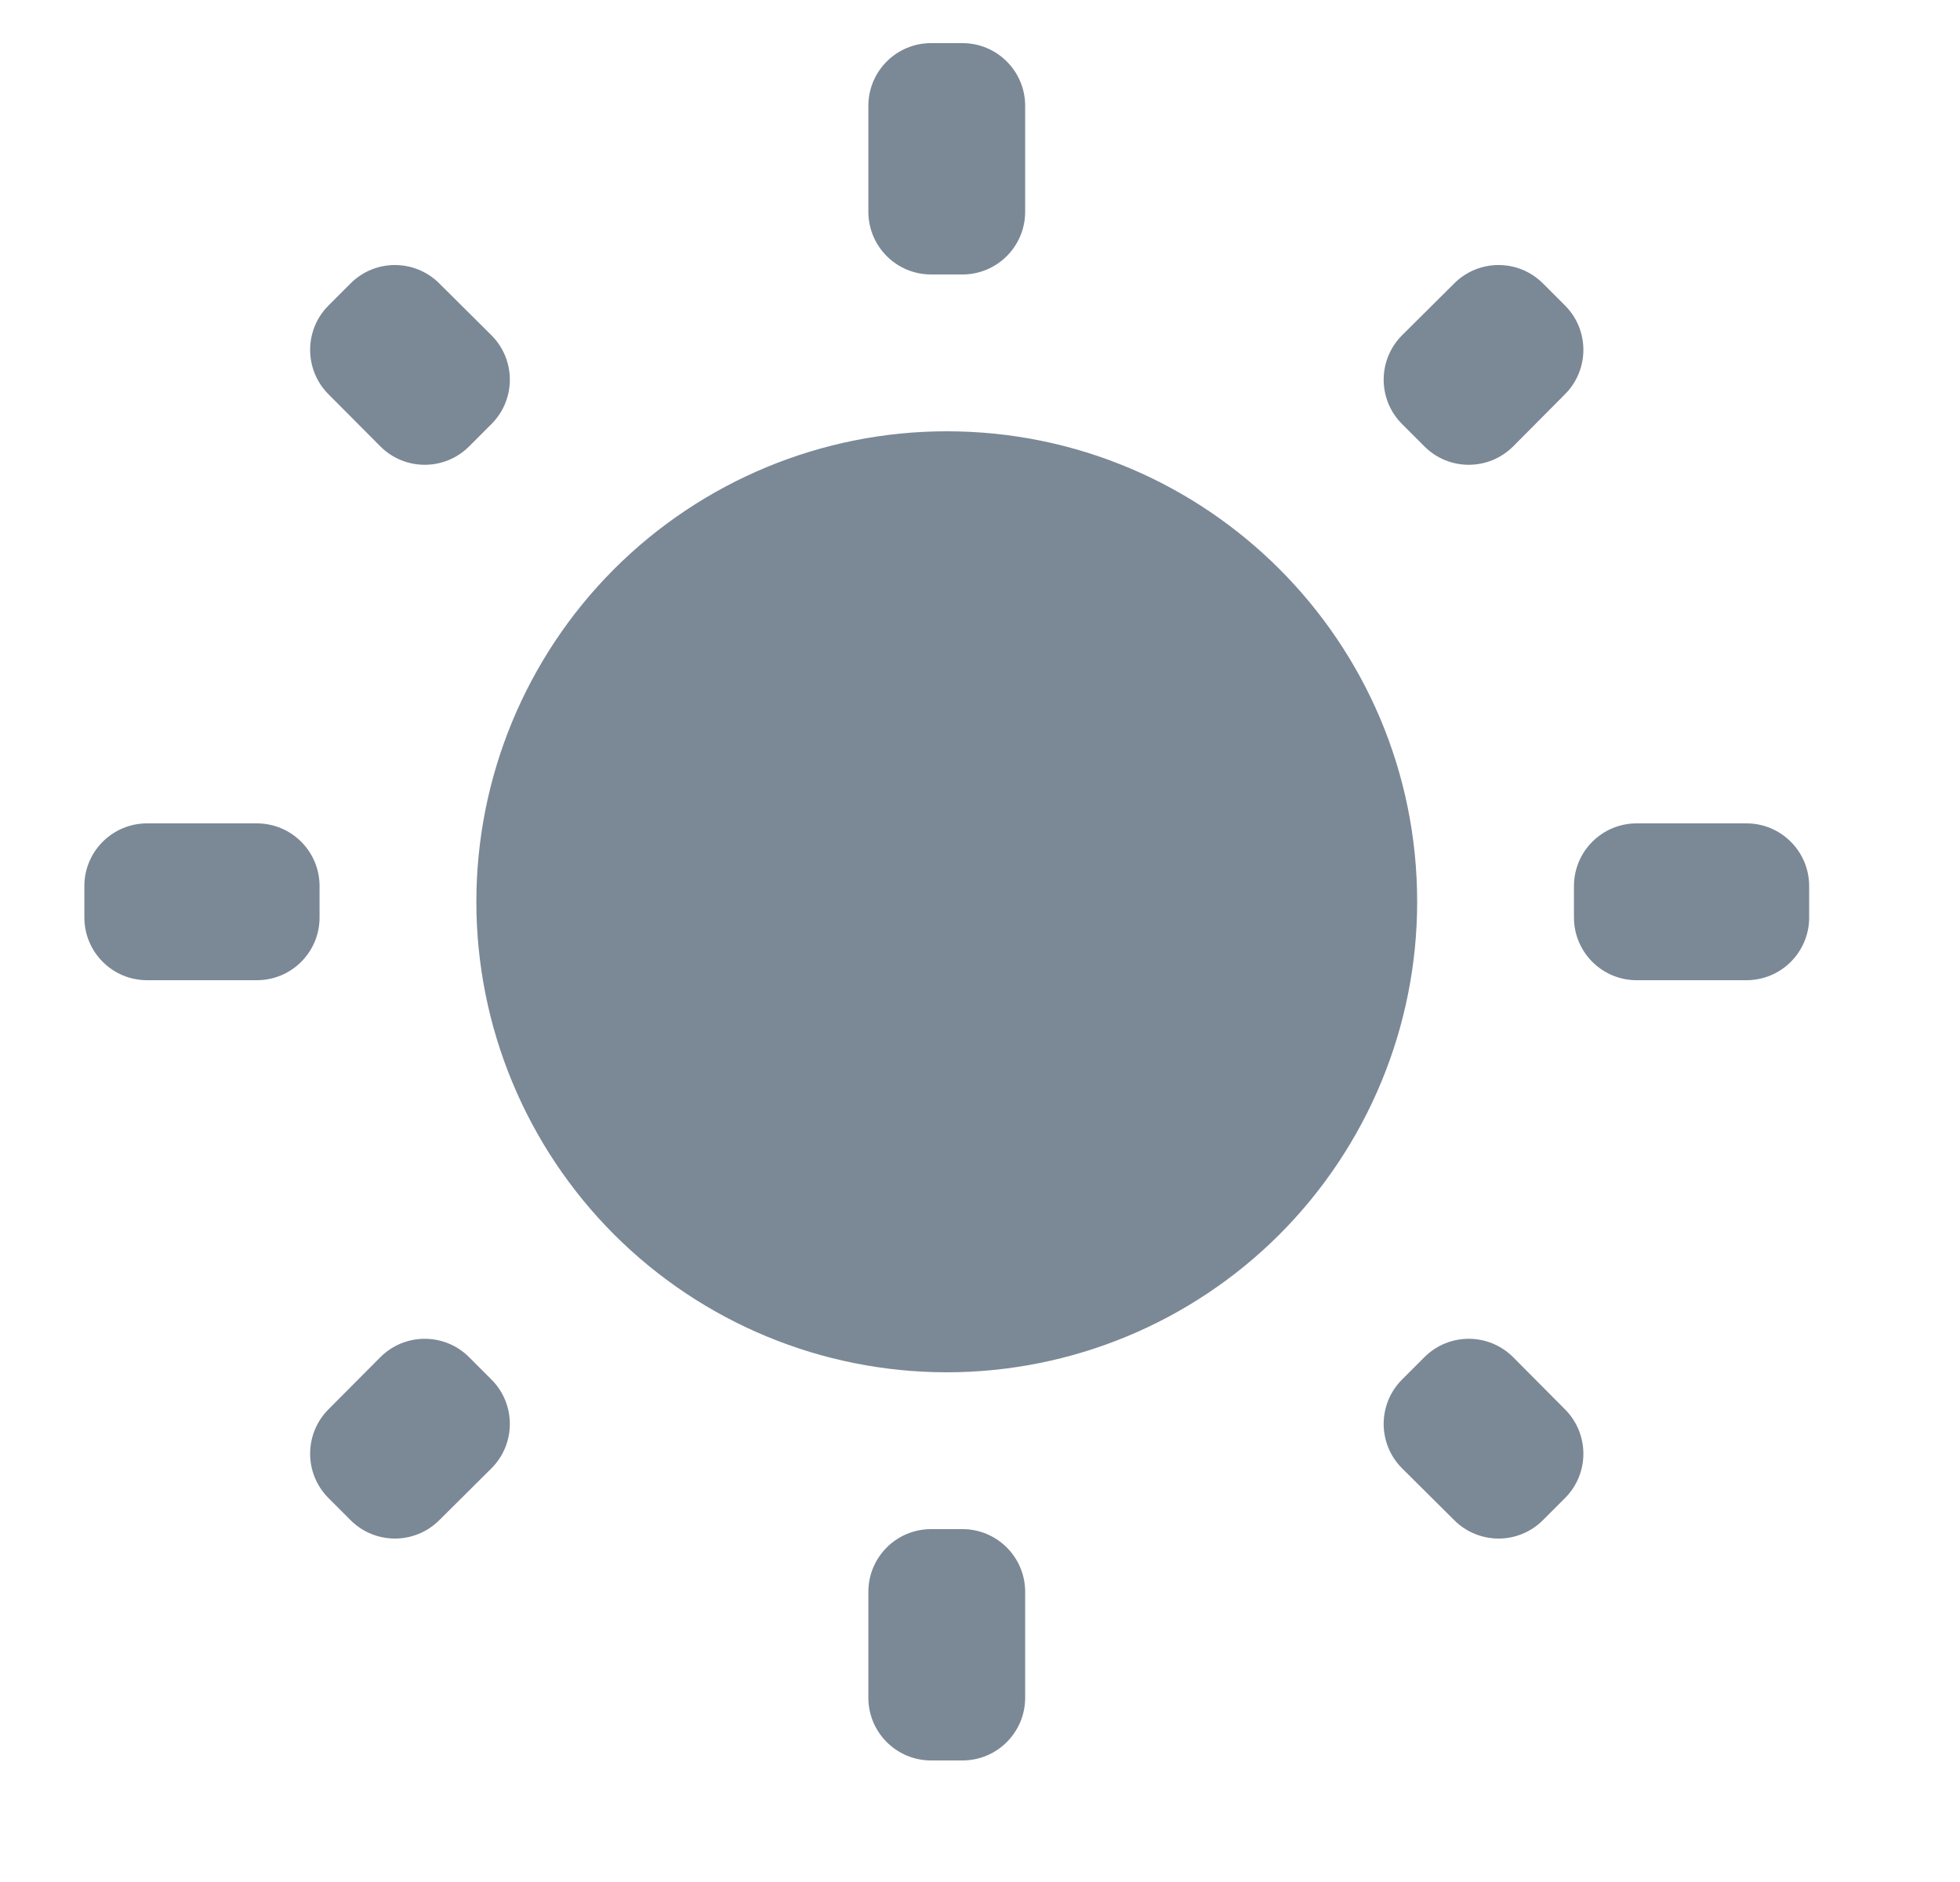 <svg width="25" height="24" viewBox="0 0 25 24" fill="none" xmlns="http://www.w3.org/2000/svg">
<path d="M4.188 17.974C3.878 18.287 3.878 18.792 4.19 19.104L4.472 19.386C4.784 19.698 5.289 19.698 5.602 19.387L6.267 18.726C6.581 18.414 6.582 17.906 6.269 17.593L5.983 17.307C5.67 16.994 5.162 16.995 4.85 17.309L4.188 17.974ZM11.076 21.65C11.076 22.092 11.434 22.45 11.876 22.45C12.008 22.45 12.145 22.45 12.276 22.45C12.718 22.45 13.076 22.092 13.076 21.65V20.3C13.076 19.858 12.718 19.5 12.276 19.5H11.876C11.434 19.5 11.076 19.858 11.076 20.3V21.65ZM12.076 5.5C10.485 5.5 8.959 6.132 7.833 7.257C6.708 8.383 6.076 9.909 6.076 11.5C6.076 13.091 6.708 14.617 7.833 15.743C8.959 16.868 10.485 17.5 12.076 17.5C13.667 17.5 15.193 16.868 16.319 15.743C17.444 14.617 18.076 13.091 18.076 11.5C18.076 8.18 15.386 5.5 12.076 5.5ZM20.076 11.7C20.076 12.142 20.434 12.5 20.876 12.5H22.276C22.718 12.5 23.076 12.142 23.076 11.7V11.3C23.076 10.858 22.718 10.5 22.276 10.5H20.876C20.434 10.5 20.076 10.858 20.076 11.3V11.7ZM17.883 17.593C17.57 17.906 17.571 18.414 17.885 18.726L18.55 19.387C18.863 19.698 19.368 19.698 19.68 19.386L19.962 19.104C20.274 18.792 20.274 18.287 19.963 17.974L19.302 17.309C18.989 16.995 18.482 16.994 18.169 17.307L17.883 17.593ZM19.963 5.026C20.274 4.713 20.274 4.208 19.962 3.896L19.68 3.614C19.368 3.302 18.863 3.302 18.55 3.613L17.885 4.274C17.571 4.587 17.57 5.094 17.883 5.407L18.169 5.693C18.482 6.006 18.989 6.005 19.302 5.691L19.963 5.026ZM13.076 1.35C13.076 0.908 12.718 0.55 12.276 0.55H11.876C11.434 0.55 11.076 0.908 11.076 1.35V2.7C11.076 3.142 11.434 3.5 11.876 3.5H12.276C12.718 3.5 13.076 3.142 13.076 2.7V1.35ZM4.076 11.3C4.076 10.858 3.718 10.5 3.276 10.5H1.876C1.434 10.5 1.076 10.858 1.076 11.3V11.7C1.076 12.142 1.434 12.5 1.876 12.5H3.276C3.718 12.5 4.076 12.142 4.076 11.7V11.3ZM6.269 5.407C6.582 5.094 6.581 4.587 6.267 4.274L5.602 3.613C5.289 3.302 4.784 3.302 4.472 3.614L4.19 3.896C3.878 4.208 3.878 4.713 4.188 5.026L4.85 5.691C5.162 6.005 5.67 6.006 5.983 5.693L6.269 5.407Z" fill="#7B8896"/>
</svg>

